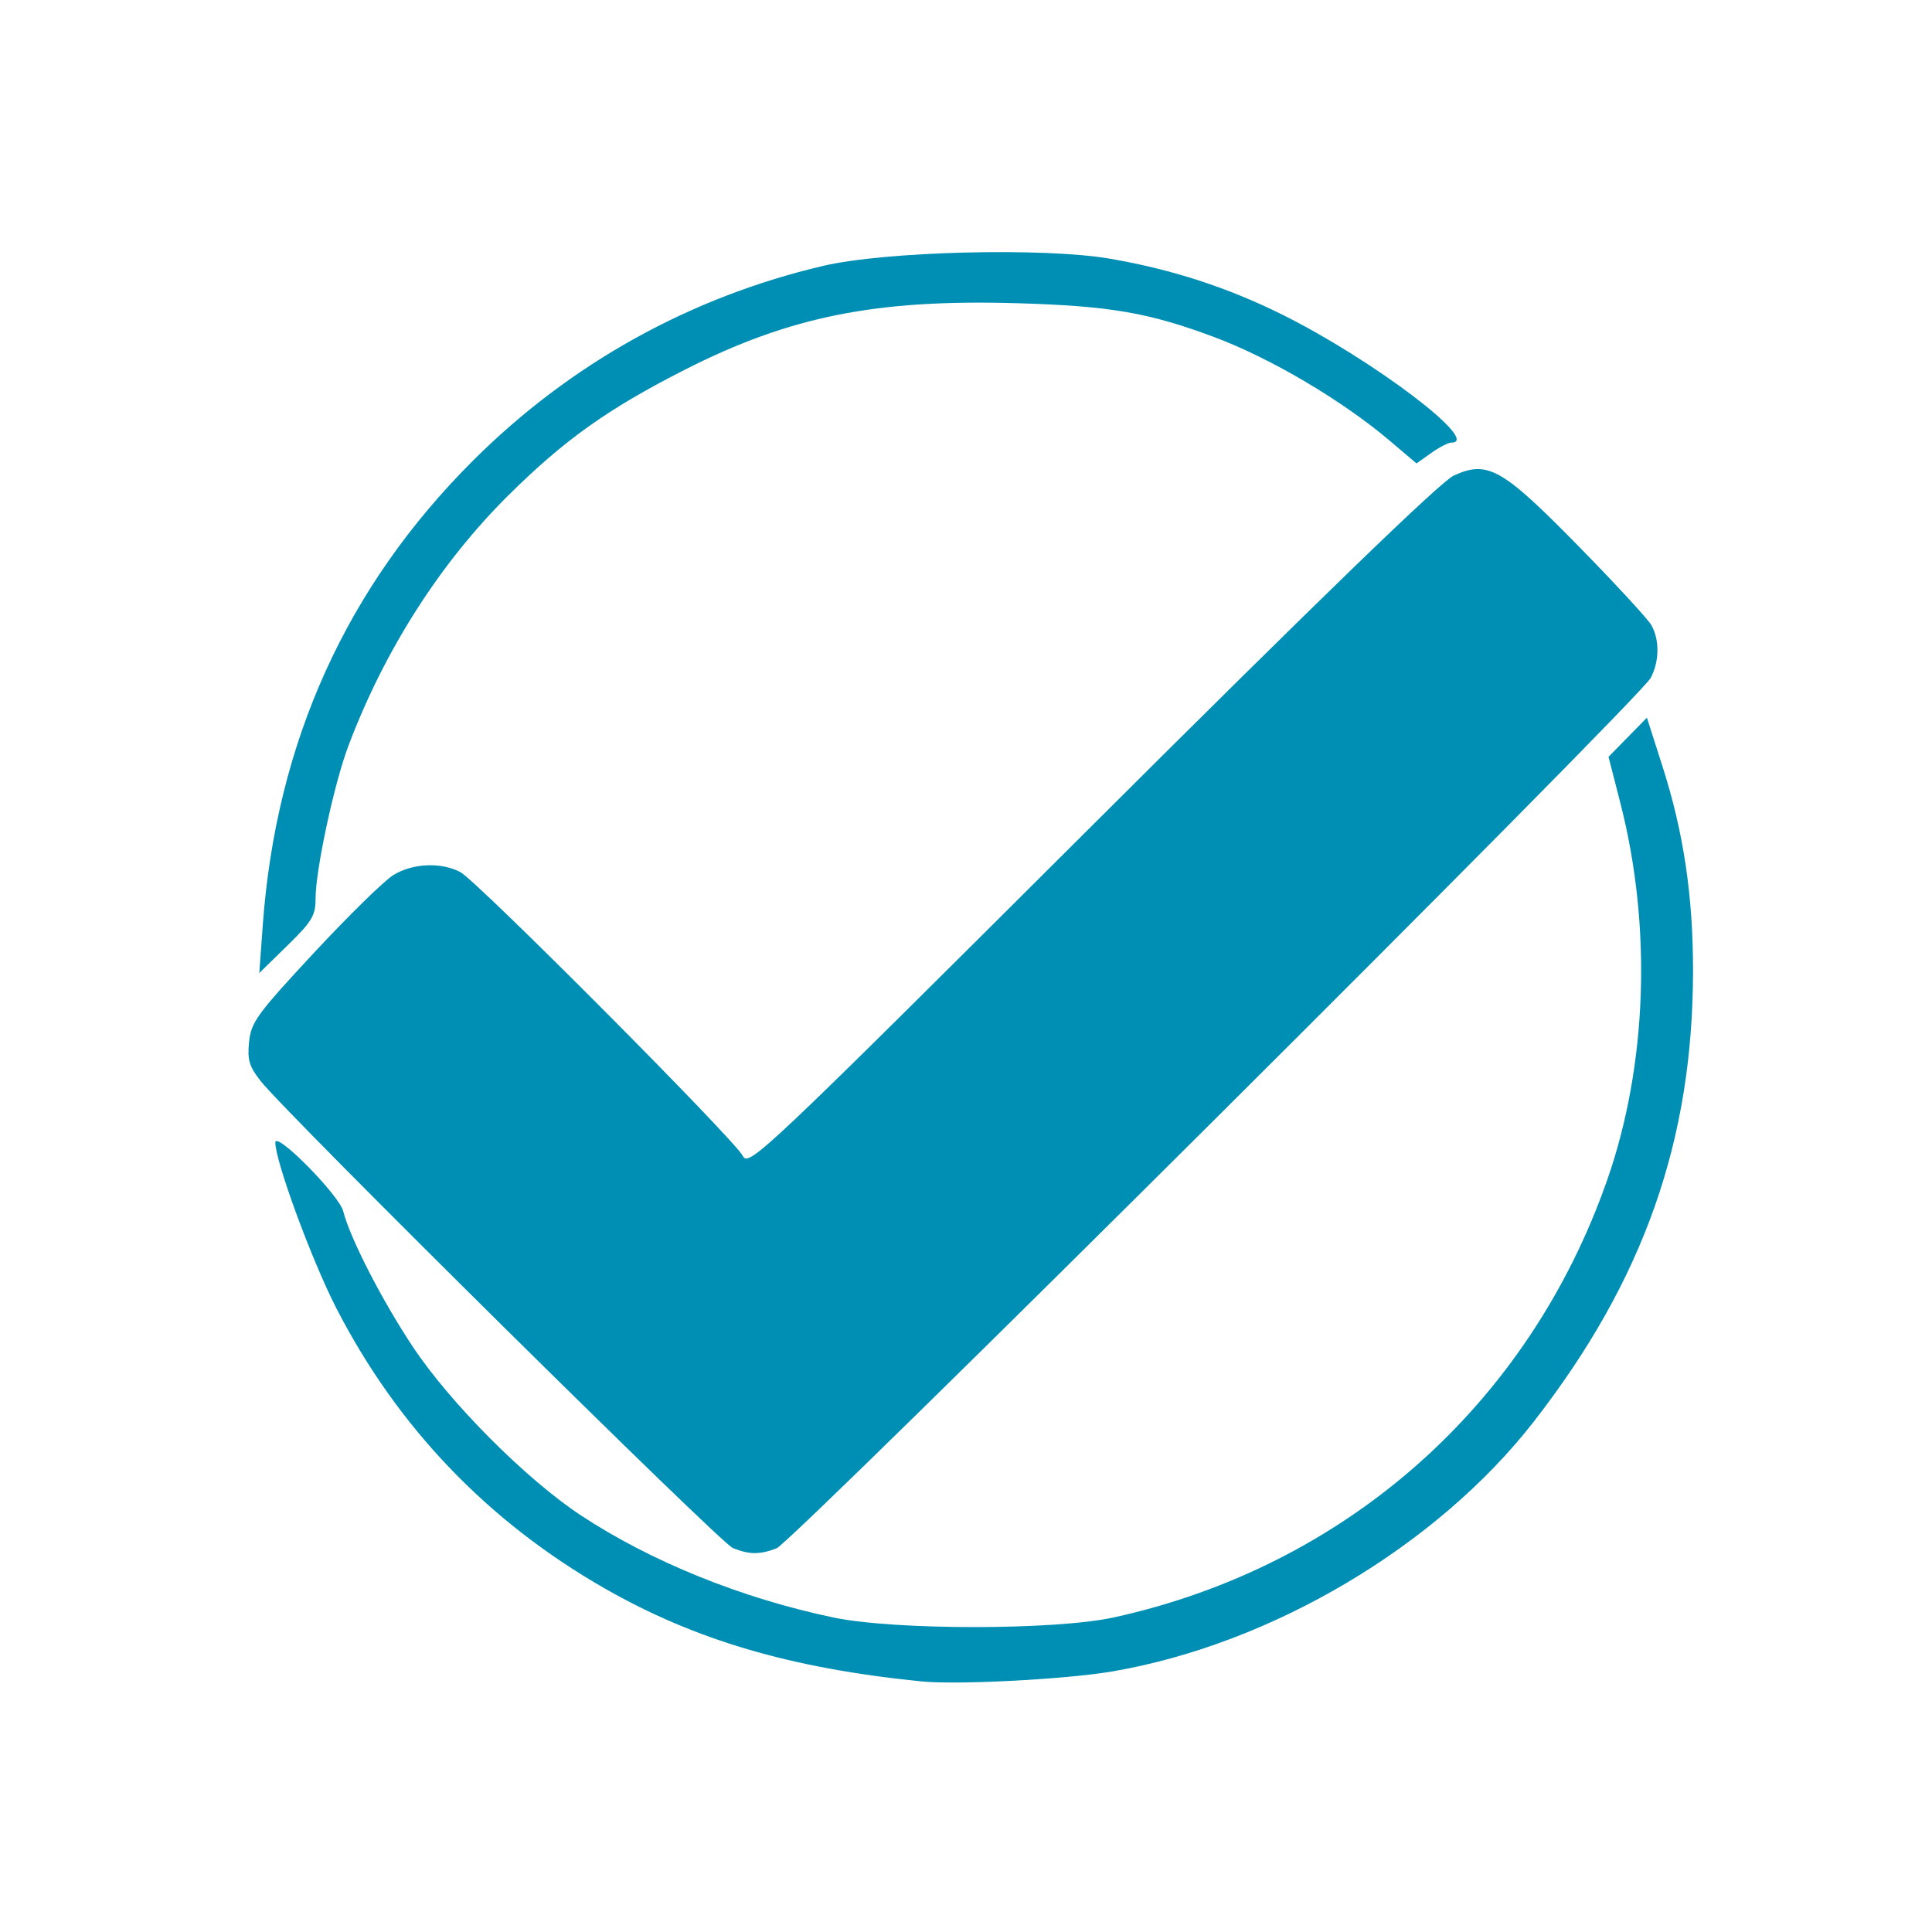 <?xml version="1.0" encoding="UTF-8" standalone="no"?>
<svg
   xmlns:ooo="http://xml.openoffice.org/svg/export"
   xmlns:dc="http://purl.org/dc/elements/1.1/"
   xmlns:cc="http://creativecommons.org/ns#"
   xmlns:rdf="http://www.w3.org/1999/02/22-rdf-syntax-ns#"
   xmlns:svg="http://www.w3.org/2000/svg"
   xmlns="http://www.w3.org/2000/svg"
   xmlns:sodipodi="http://sodipodi.sourceforge.net/DTD/sodipodi-0.dtd"
   xmlns:inkscape="http://www.inkscape.org/namespaces/inkscape"
   version="1.2"
   width="12.7mm"
   height="12.7mm"
   viewBox="0 0 1270 1270"
   preserveAspectRatio="xMidYMid"
   fill-rule="evenodd"
   stroke-width="28.222"
   stroke-linejoin="round"
   xml:space="preserve"
   id="svg83"
   sodipodi:docname="icon.svg"
   inkscape:export-filename="C:\Users\Formacion\Desktop\iconos Adaptable\Gris oscuro\pix_plugins\mod\mapleta\icon.png"
   inkscape:export-xdpi="96"
   inkscape:export-ydpi="96"
   inkscape:version="1.0.1 (3bc2e813f5, 2020-09-07)"><sodipodi:namedview
   pagecolor="#ffffff"
   bordercolor="#666666"
   borderopacity="1"
   objecttolerance="10"
   gridtolerance="10"
   guidetolerance="10"
   inkscape:pageopacity="0"
   inkscape:pageshadow="2"
   inkscape:window-width="1366"
   inkscape:window-height="705"
   id="namedview85"
   showgrid="false"
   inkscape:zoom="11.208334"
   inkscape:cx="24"
   inkscape:cy="26.740519"
   inkscape:window-x="-8"
   inkscape:window-y="-8"
   inkscape:window-maximized="1"
   inkscape:current-layer="svg83"
   inkscape:document-rotation="0" />
 <defs
   class="ClipPathGroup"
   id="defs8">
  <clipPath
   id="presentation_clip_path"
   clipPathUnits="userSpaceOnUse">
   <rect
   x="0"
   y="0"
   width="1270"
   height="1270"
   id="rect2" />
  </clipPath>
  <clipPath
   id="presentation_clip_path_shrink"
   clipPathUnits="userSpaceOnUse">
   <rect
   x="1"
   y="1"
   width="1268"
   height="1268"
   id="rect5" />
  </clipPath>
 </defs>
 <defs
   class="TextShapeIndex"
   id="defs12">
  <g
   ooo:slide="id1"
   ooo:id-list="id3"
   id="g10" />
 </defs>
 <defs
   class="EmbeddedBulletChars"
   id="defs44">
  <g
   id="bullet-char-template-57356"
   transform="scale(0,-0)">
   <path
   d="M 580,1141 L 1163,571 580,0 -4,571 580,1141 Z"
   id="path14" />
  </g>
  <g
   id="bullet-char-template-57354"
   transform="scale(0,-0)">
   <path
   d="M 8,1128 L 1137,1128 1137,0 8,0 8,1128 Z"
   id="path17" />
  </g>
  <g
   id="bullet-char-template-10146"
   transform="scale(0,-0)">
   <path
   d="M 174,0 L 602,739 174,1481 1456,739 174,0 Z M 1358,739 L 309,1346 659,739 1358,739 Z"
   id="path20" />
  </g>
  <g
   id="bullet-char-template-10132"
   transform="scale(0,-0)">
   <path
   d="M 2015,739 L 1276,0 717,0 1260,543 174,543 174,936 1260,936 717,1481 1274,1481 2015,739 Z"
   id="path23" />
  </g>
  <g
   id="bullet-char-template-10007"
   transform="scale(0,-0)">
   <path
   d="M 0,-2 C -7,14 -16,27 -25,37 L 356,567 C 262,823 215,952 215,954 215,979 228,992 255,992 264,992 276,990 289,987 310,991 331,999 354,1012 L 381,999 492,748 772,1049 836,1024 860,1049 C 881,1039 901,1025 922,1006 886,937 835,863 770,784 769,783 710,716 594,584 L 774,223 C 774,196 753,168 711,139 L 727,119 C 717,90 699,76 672,76 641,76 570,178 457,381 L 164,-76 C 142,-110 111,-127 72,-127 30,-127 9,-110 8,-76 1,-67 -2,-52 -2,-32 -2,-23 -1,-13 0,-2 Z"
   id="path26" />
  </g>
  <g
   id="bullet-char-template-10004"
   transform="scale(0,-0)">
   <path
   d="M 285,-33 C 182,-33 111,30 74,156 52,228 41,333 41,471 41,549 55,616 82,672 116,743 169,778 240,778 293,778 328,747 346,684 L 369,508 C 377,444 397,411 428,410 L 1163,1116 C 1174,1127 1196,1133 1229,1133 1271,1133 1292,1118 1292,1087 L 1292,965 C 1292,929 1282,901 1262,881 L 442,47 C 390,-6 338,-33 285,-33 Z"
   id="path29" />
  </g>
  <g
   id="bullet-char-template-9679"
   transform="scale(0,-0)">
   <path
   d="M 813,0 C 632,0 489,54 383,161 276,268 223,411 223,592 223,773 276,916 383,1023 489,1130 632,1184 813,1184 992,1184 1136,1130 1245,1023 1353,916 1407,772 1407,592 1407,412 1353,268 1245,161 1136,54 992,0 813,0 Z"
   id="path32" />
  </g>
  <g
   id="bullet-char-template-8226"
   transform="scale(0,-0)">
   <path
   d="M 346,457 C 273,457 209,483 155,535 101,586 74,649 74,723 74,796 101,859 155,911 209,963 273,989 346,989 419,989 480,963 531,910 582,859 608,796 608,723 608,648 583,586 532,535 482,483 420,457 346,457 Z"
   id="path35" />
  </g>
  <g
   id="bullet-char-template-8211"
   transform="scale(0,-0)">
   <path
   d="M -4,459 L 1135,459 1135,606 -4,606 -4,459 Z"
   id="path38" />
  </g>
  <g
   id="bullet-char-template-61548"
   transform="scale(0,-0)">
   <path
   d="M 173,740 C 173,903 231,1043 346,1159 462,1274 601,1332 765,1332 928,1332 1067,1274 1183,1159 1299,1043 1357,903 1357,740 1357,577 1299,437 1183,322 1067,206 928,148 765,148 601,148 462,206 346,322 231,437 173,577 173,740 Z"
   id="path41" />
  </g>
 </defs>
 <defs
   class="TextEmbeddedBitmaps"
   id="defs46" />
 <g
   id="g51">
  <g
   id="id2"
   class="Master_Slide">
   <g
   id="bg-id2"
   class="Background" />
   <g
   id="bo-id2"
   class="BackgroundObjects" />
  </g>
 </g>
 
<path
   style="fill:#008fb4;stroke-width:93.269"
   d="m 481.728,1017.621 c -8.218,-3.262 -292.949,-284.881 -310.349,-306.956 -7.58,-9.616 -8.869,-13.97 -7.649,-25.817 1.33,-12.915 5.33,-18.403 42.682,-58.558 22.668,-24.369 46.101,-47.328 52.075,-51.02 12.68,-7.837 31.458,-8.687 44.119,-1.997 10.995,5.809 180.084,175.685 185.658,186.522 3.879,7.542 12.014,-0.148 229.255,-216.725 151.198,-150.734 229.463,-226.485 238.102,-230.45 22.262,-10.217 31.767,-4.838 82.04,46.43 24.142,24.62 45.7,47.997 47.908,51.95 5.433,9.727 5.239,23.819 -0.475,34.616 -7.315,13.823 -564.115,568.241 -574.664,572.206 -11.177,4.201 -17.727,4.155 -28.702,-0.2 z"
   id="path56" /><path
   style="fill:#008fb4;stroke-width:93.269"
   d="M 172.729,608.216 C 181.51,487.699 227.771,385.608 311.29,302.429 375.041,238.938 453.645,195.288 541.215,174.749 c 40.767,-9.562 145.008,-12.164 188.375,-4.701 40.636,6.992 77.177,18.837 113.096,36.661 59.488,29.52 131.798,84.244 111.316,84.244 -1.991,0 -7.949,3.082 -13.239,6.849 l -9.618,6.849 -17.331,-14.716 C 882.521,263.359 835.41,235.508 798.236,221.604 755.107,205.473 729.624,201.098 668.395,199.313 c -92.487,-2.697 -149.25,8.679 -218.256,43.742 -50.435,25.627 -79.1,46.028 -115.894,82.485 -44.911,44.5 -81.614,102.014 -105.359,165.099 -9.304,24.719 -21.458,81.377 -21.458,100.032 0,11.202 -2.325,15.084 -18.493,30.877 l -18.493,18.064 z"
   id="path58" /><path
   style="fill:#008fb4;stroke-width:93.269"
   d="m 605.659,1105.27 c -85.562,-8.562 -148.708,-27.109 -208.21,-61.155 -76.812,-43.95 -136.184,-105.971 -176.408,-184.278 -16.055,-31.255 -40.052,-96.432 -40.052,-108.781 0,-7.916 41.977,34.546 44.639,45.156 4.429,17.649 25.626,58.882 45.957,89.402 24.52,36.808 74.193,86.639 109.941,110.292 46.059,30.475 105.868,54.7 166.299,67.356 40.273,8.435 145.867,8.398 184.397,-0.063 152.825,-33.564 272.738,-139.929 324.331,-287.687 26.277,-75.256 29.452,-166.351 8.626,-247.549 l -7.812,-30.457 12.614,-12.865 12.614,-12.865 10.205,31.859 c 13.87,43.299 20.125,85.065 20.118,134.325 -0.016,111.615 -32.425,203.537 -104.445,296.247 -63.73,82.038 -172.471,146.562 -277.23,164.502 -30.403,5.206 -101.831,8.938 -125.584,6.561 z"
   id="path60" /></svg>
